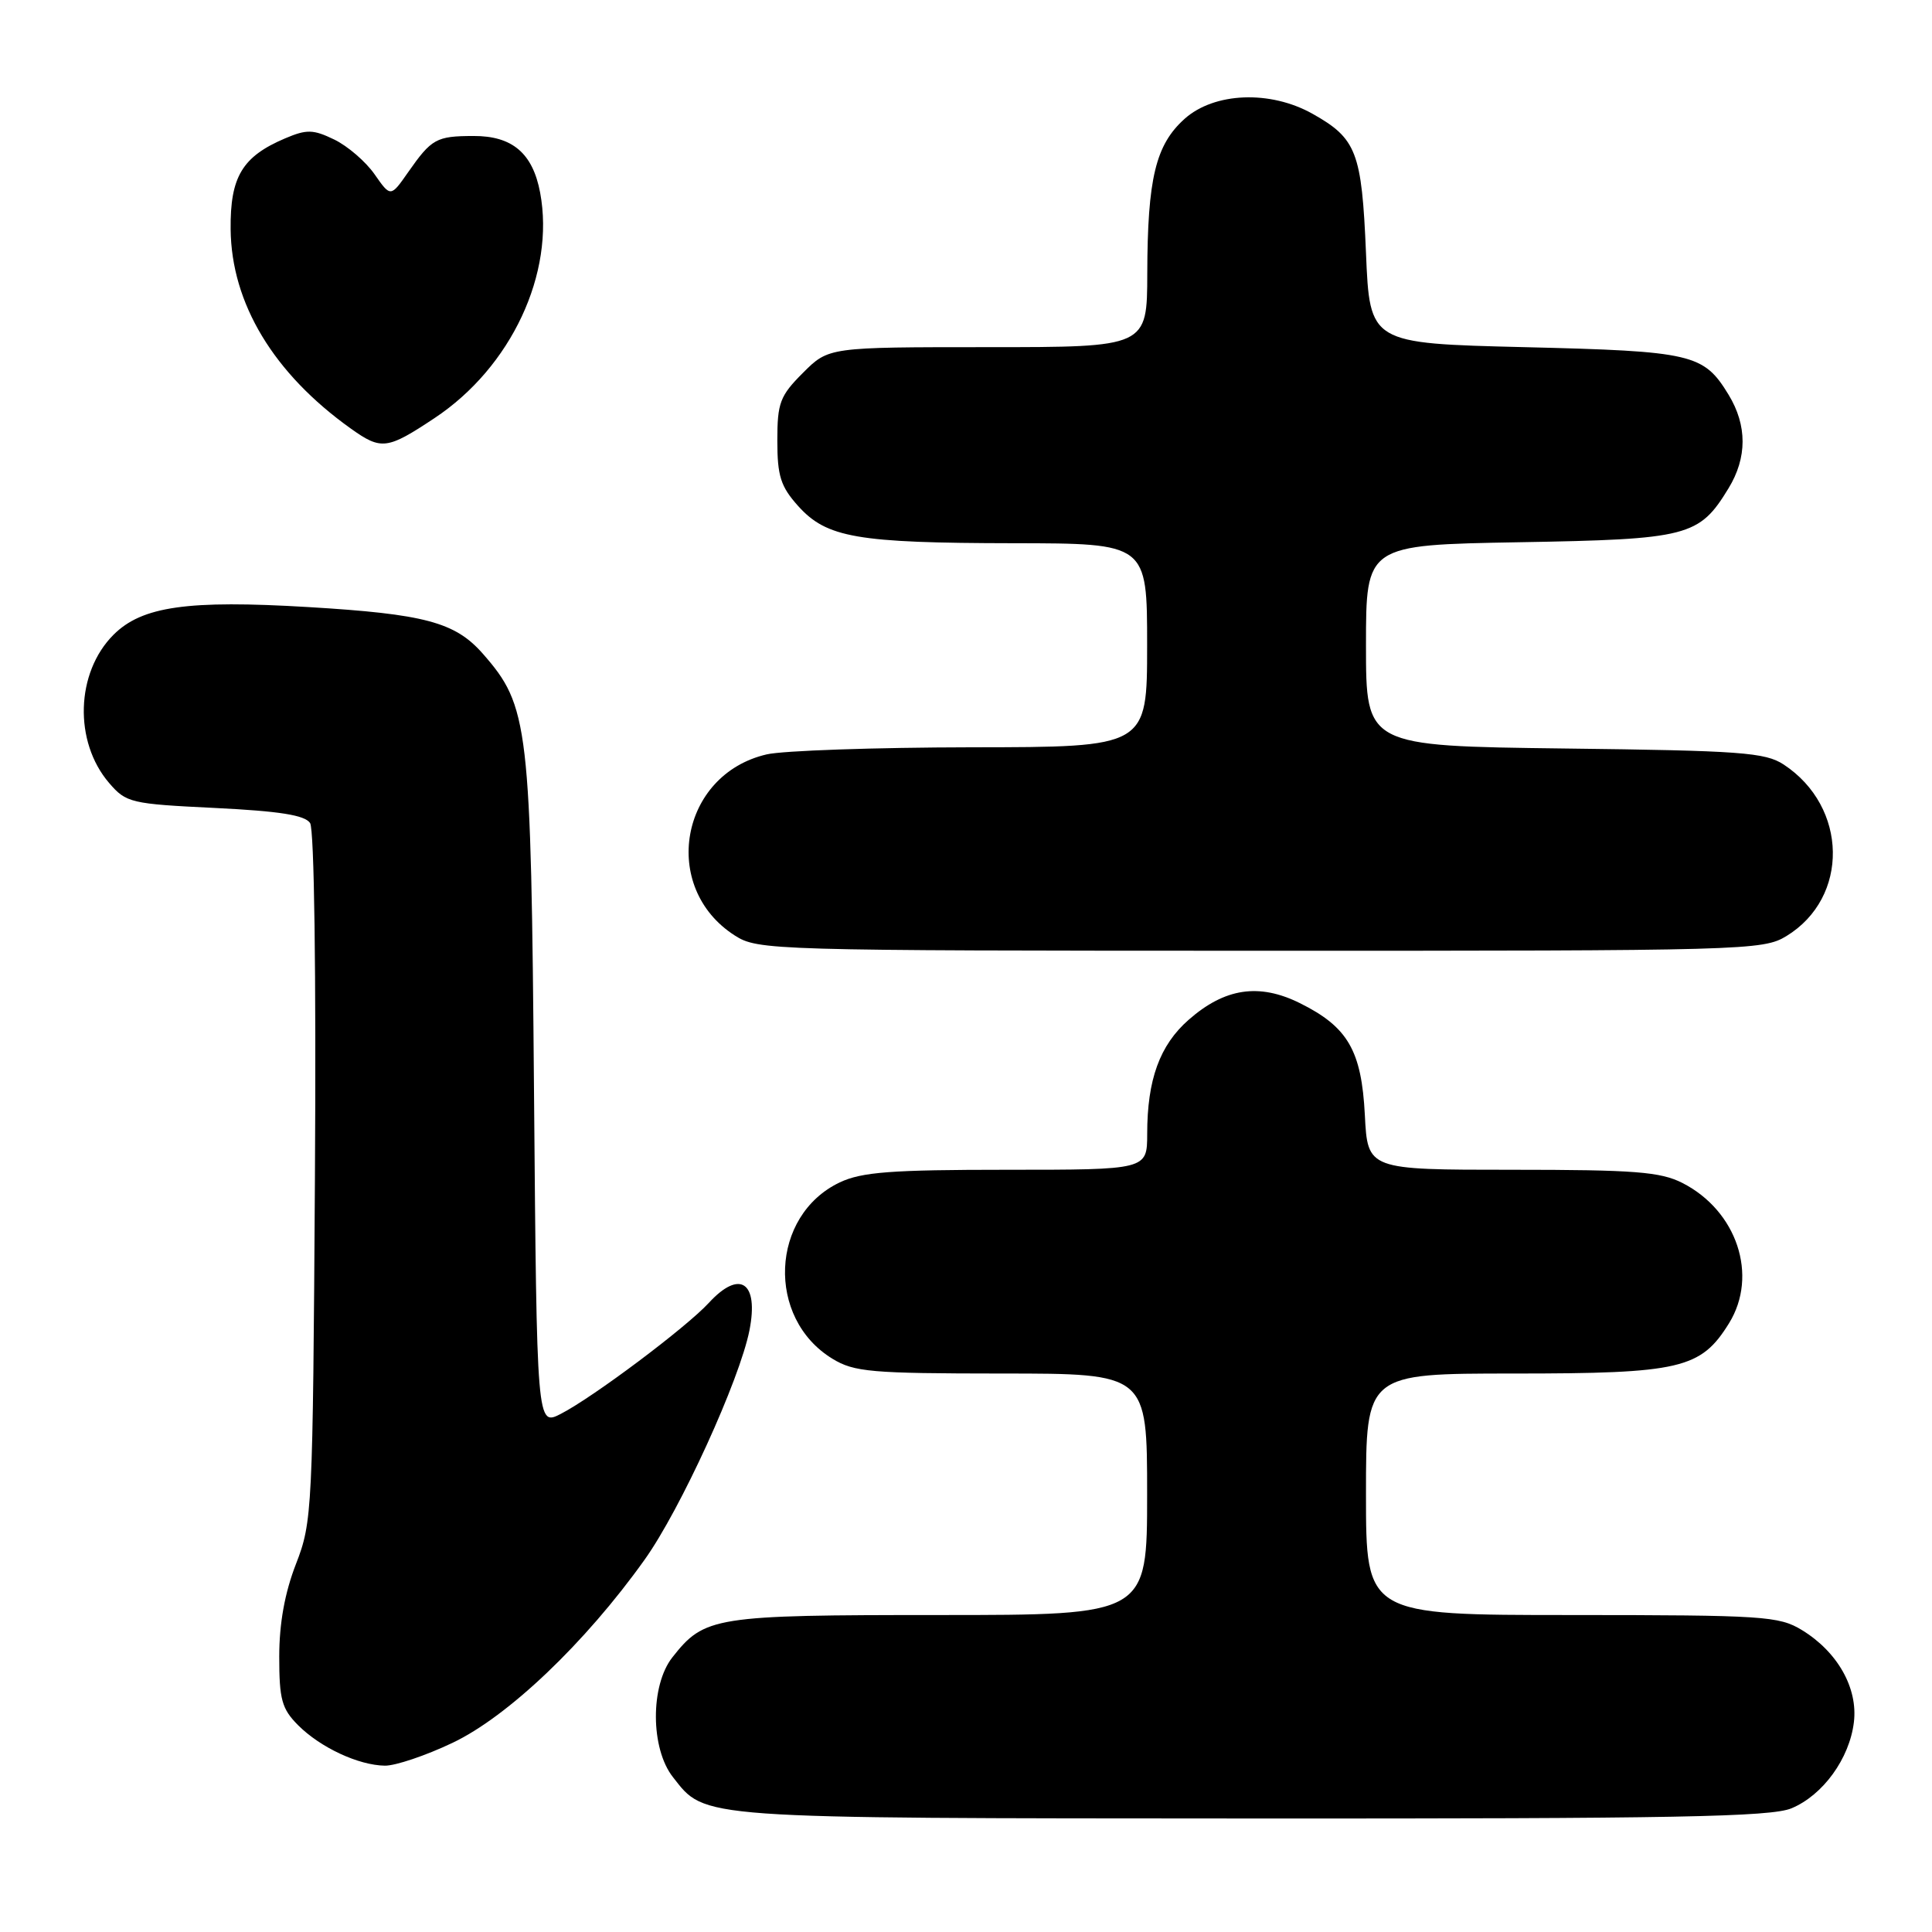<?xml version="1.0" encoding="UTF-8" standalone="no"?>
<!DOCTYPE svg PUBLIC "-//W3C//DTD SVG 1.1//EN" "http://www.w3.org/Graphics/SVG/1.1/DTD/svg11.dtd" >
<svg xmlns="http://www.w3.org/2000/svg" xmlns:xlink="http://www.w3.org/1999/xlink" version="1.1" viewBox="0 0 256 256">
 <g >
 <path fill="currentColor"
d=" M 237.38 239.61 C 241.55 237.87 245.07 233.02 245.65 228.20 C 246.20 223.68 243.49 218.88 238.76 215.99 C 235.72 214.14 233.68 214.01 208.25 214.00 C 181.00 214.00 181.00 214.00 181.00 198.00 C 181.00 182.00 181.00 182.00 200.60 182.00 C 222.67 182.00 225.37 181.37 229.11 175.33 C 233.01 169.01 230.16 160.44 222.93 156.75 C 220.02 155.27 216.61 155.00 200.36 155.00 C 181.22 155.00 181.22 155.00 180.85 147.75 C 180.41 139.19 178.60 136.07 172.22 132.91 C 166.82 130.24 162.29 130.92 157.50 135.13 C 153.67 138.49 152.01 143.06 152.01 150.25 C 152.00 155.00 152.00 155.00 133.40 155.00 C 118.10 155.00 114.18 155.30 111.28 156.67 C 102.06 161.05 101.49 174.67 110.30 180.04 C 113.18 181.80 115.42 181.99 132.75 182.00 C 152.00 182.00 152.00 182.00 152.00 198.00 C 152.00 214.00 152.00 214.00 124.45 214.00 C 94.59 214.00 93.35 214.20 89.09 219.61 C 86.15 223.35 86.19 231.70 89.17 235.48 C 93.53 241.04 91.89 240.92 165.78 240.96 C 221.81 240.99 234.66 240.75 237.38 239.61 Z  M 59.93 230.95 C 67.29 227.47 77.55 217.70 85.42 206.66 C 90.17 200.01 98.02 182.81 99.31 176.26 C 100.56 169.88 98.03 168.17 93.92 172.64 C 90.93 175.89 78.63 185.12 74.32 187.34 C 71.13 188.98 71.13 188.98 70.76 144.74 C 70.36 95.94 70.08 93.58 63.96 86.60 C 60.30 82.44 56.26 81.36 40.86 80.44 C 24.87 79.48 18.81 80.34 15.04 84.11 C 10.03 89.12 9.76 98.28 14.46 103.75 C 16.72 106.38 17.32 106.52 28.49 107.06 C 37.05 107.48 40.40 108.01 41.09 109.06 C 41.64 109.92 41.90 128.88 41.73 156.00 C 41.45 200.25 41.38 201.66 39.22 207.23 C 37.73 211.06 37.00 215.12 37.00 219.52 C 37.00 225.20 37.34 226.43 39.50 228.60 C 42.46 231.56 47.50 233.91 51.00 233.96 C 52.38 233.98 56.40 232.63 59.93 230.95 Z  M 236.70 124.04 C 245.07 118.94 244.88 106.91 236.34 101.30 C 233.90 99.70 230.62 99.46 207.30 99.18 C 181.00 98.85 181.00 98.85 181.00 85.53 C 181.00 72.21 181.00 72.21 201.29 71.85 C 223.72 71.46 225.14 71.10 229.04 64.70 C 231.52 60.64 231.52 56.37 229.05 52.31 C 225.74 46.88 224.29 46.54 202.00 46.00 C 181.50 45.50 181.50 45.50 181.00 33.50 C 180.44 20.15 179.75 18.35 173.92 15.08 C 168.32 11.93 160.90 12.22 156.96 15.75 C 153.13 19.19 152.05 23.64 152.02 36.25 C 152.00 46.00 152.00 46.00 130.90 46.00 C 109.80 46.00 109.80 46.00 106.40 49.40 C 103.35 52.45 103.00 53.37 103.00 58.38 C 103.00 63.07 103.44 64.46 105.75 67.04 C 109.53 71.25 113.53 71.95 134.25 71.98 C 152.00 72.00 152.00 72.00 152.00 85.50 C 152.00 99.00 152.00 99.00 128.75 99.02 C 115.96 99.04 103.74 99.46 101.59 99.96 C 90.10 102.62 87.45 117.60 97.35 123.95 C 100.43 125.92 102.00 125.97 167.00 125.98 C 231.21 125.99 233.61 125.93 236.70 124.04 Z  M 57.58 55.40 C 67.74 48.66 73.57 36.20 71.57 25.52 C 70.59 20.30 67.88 18.00 62.75 18.02 C 57.81 18.03 57.19 18.38 54.08 22.82 C 51.76 26.14 51.76 26.14 49.63 23.09 C 48.46 21.41 46.05 19.34 44.29 18.49 C 41.50 17.14 40.64 17.12 37.79 18.33 C 32.11 20.74 30.49 23.42 30.56 30.36 C 30.65 40.20 36.26 49.50 46.50 56.80 C 50.53 59.67 51.30 59.57 57.58 55.40 Z "/>
</g>
</svg>